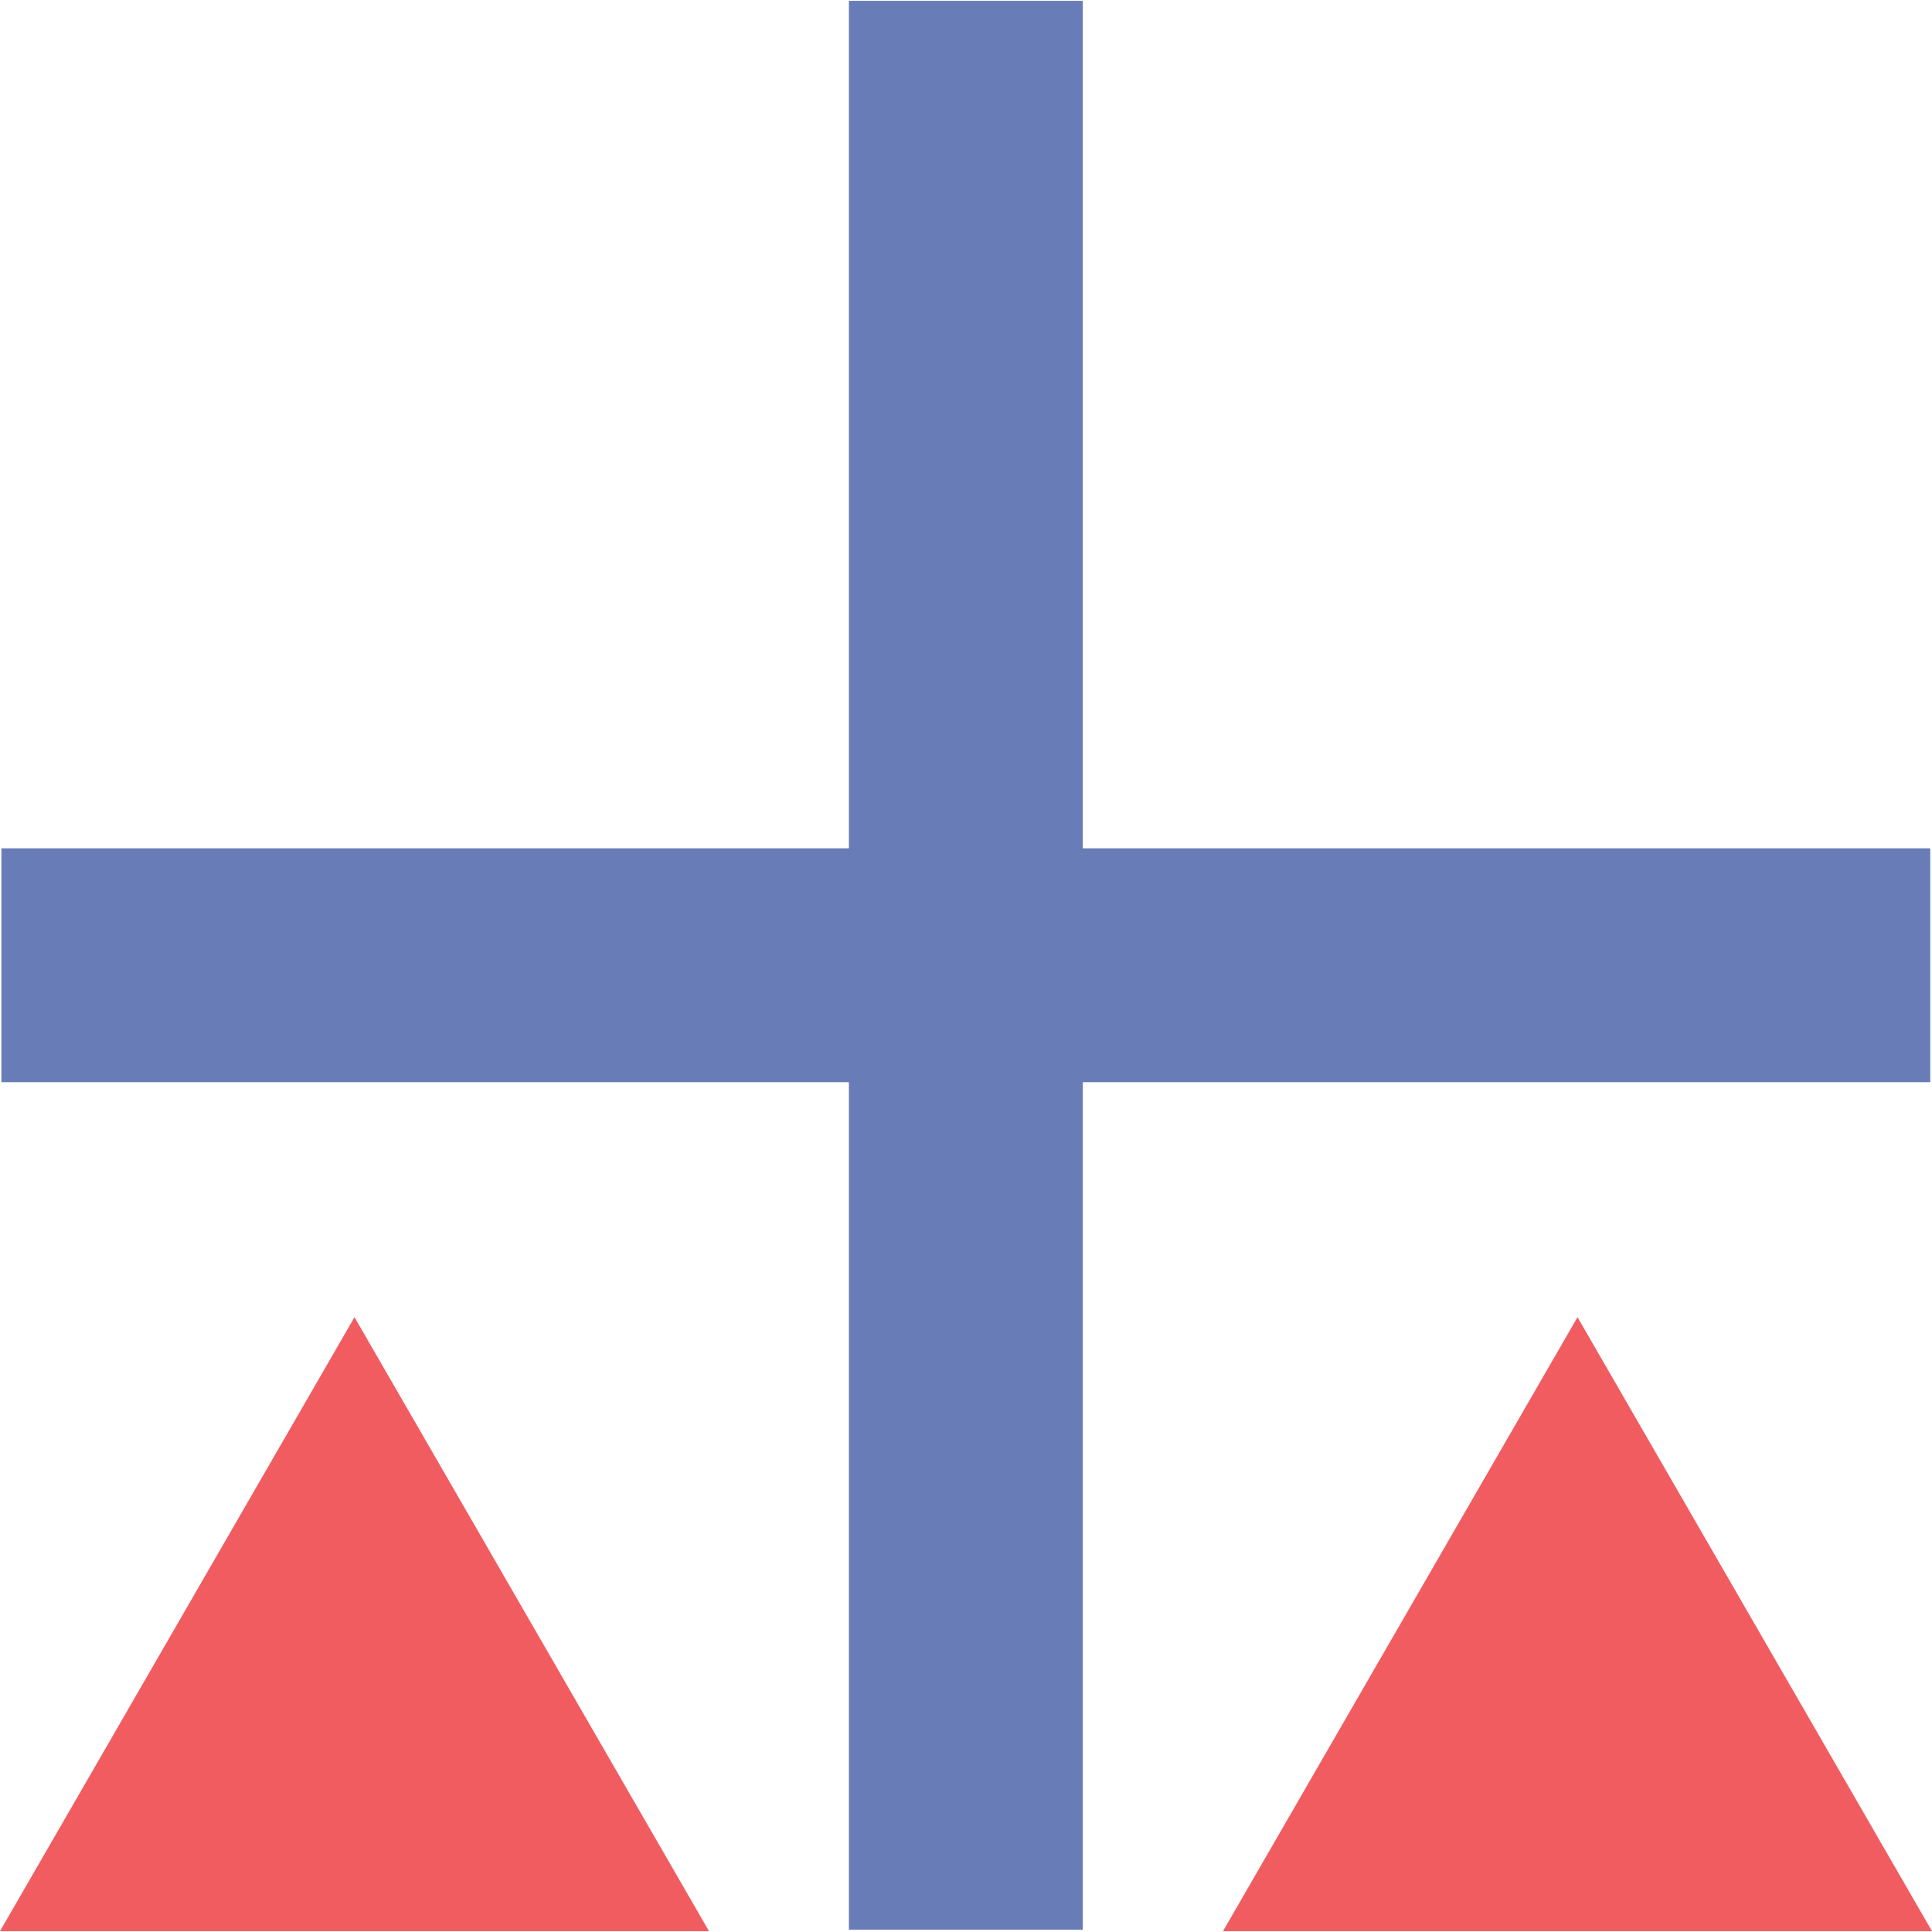 <svg xmlns="http://www.w3.org/2000/svg" xmlns:xlink="http://www.w3.org/1999/xlink" viewBox="-3187 -1686 150 150"><defs><style>.a{fill:rgba(255,255,255,0);stroke:#95989a;}.b{clip-path:url(#a);}.c{fill:#687db7;}.d{fill:#f15c61;}</style><clipPath id="a"><rect class="a" width="150" height="150" transform="translate(573 304)"/></clipPath></defs><g class="b" transform="translate(-3760 -1990)"><g transform="translate(573 304.065)"><path class="c" d="M149.865,65.8h-65.8V0H65.909V65.8H.108V83.956h65.8v65.8H84.064v-65.8h65.8Z"/><path class="d" d="M0,149.87,27.523,102.2,55.046,149.87Z"/><path class="d" d="M94.954,149.87,122.477,102.2,150,149.87Z"/></g></g></svg>